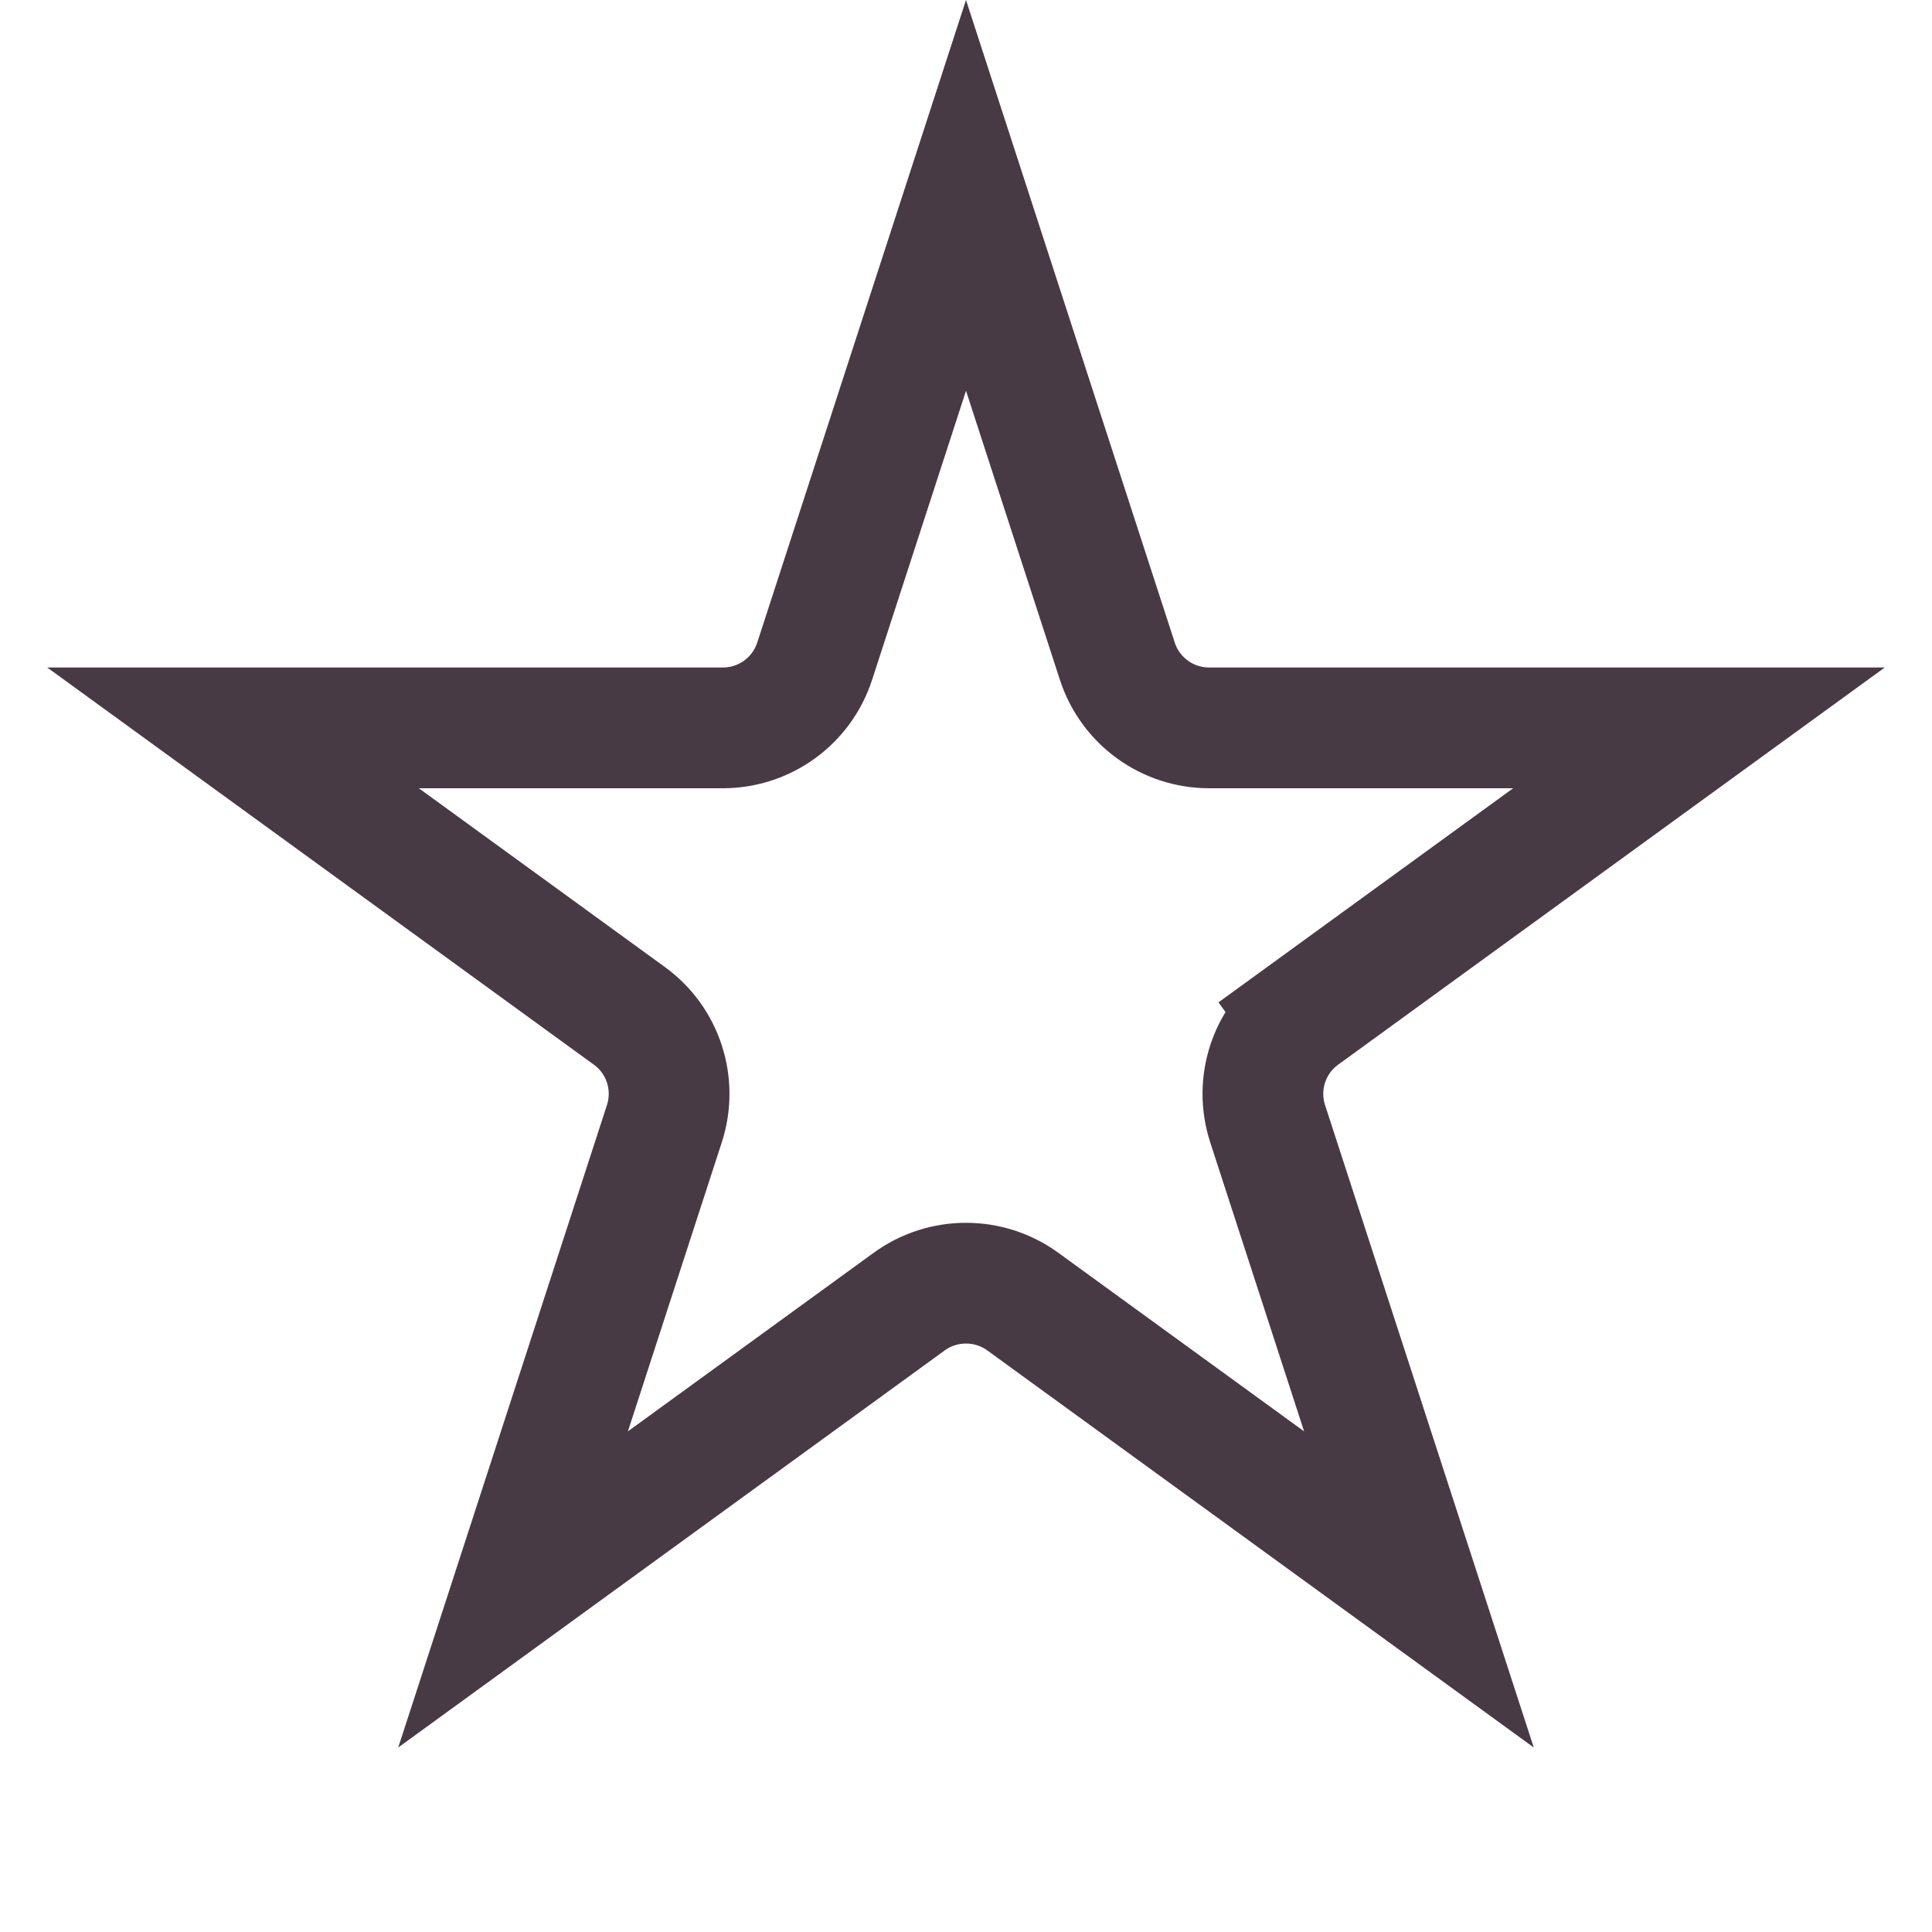 <svg width="16" height="16" viewBox="0 0 16 16" fill="none" xmlns="http://www.w3.org/2000/svg">
<path d="M6.747 5.475L8 1.618L9.253 5.475C9.36 5.805 9.667 6.028 10.014 6.028H14.07L10.789 8.412L11.082 8.816L10.789 8.412C10.508 8.615 10.391 8.976 10.498 9.306L11.751 13.163L8.47 10.779C8.19 10.576 7.81 10.576 7.53 10.779L4.249 13.163L5.502 9.306C5.609 8.976 5.492 8.615 5.211 8.412L1.93 6.028H5.986C6.333 6.028 6.64 5.805 6.747 5.475Z" stroke="#483A45"/>
</svg>
